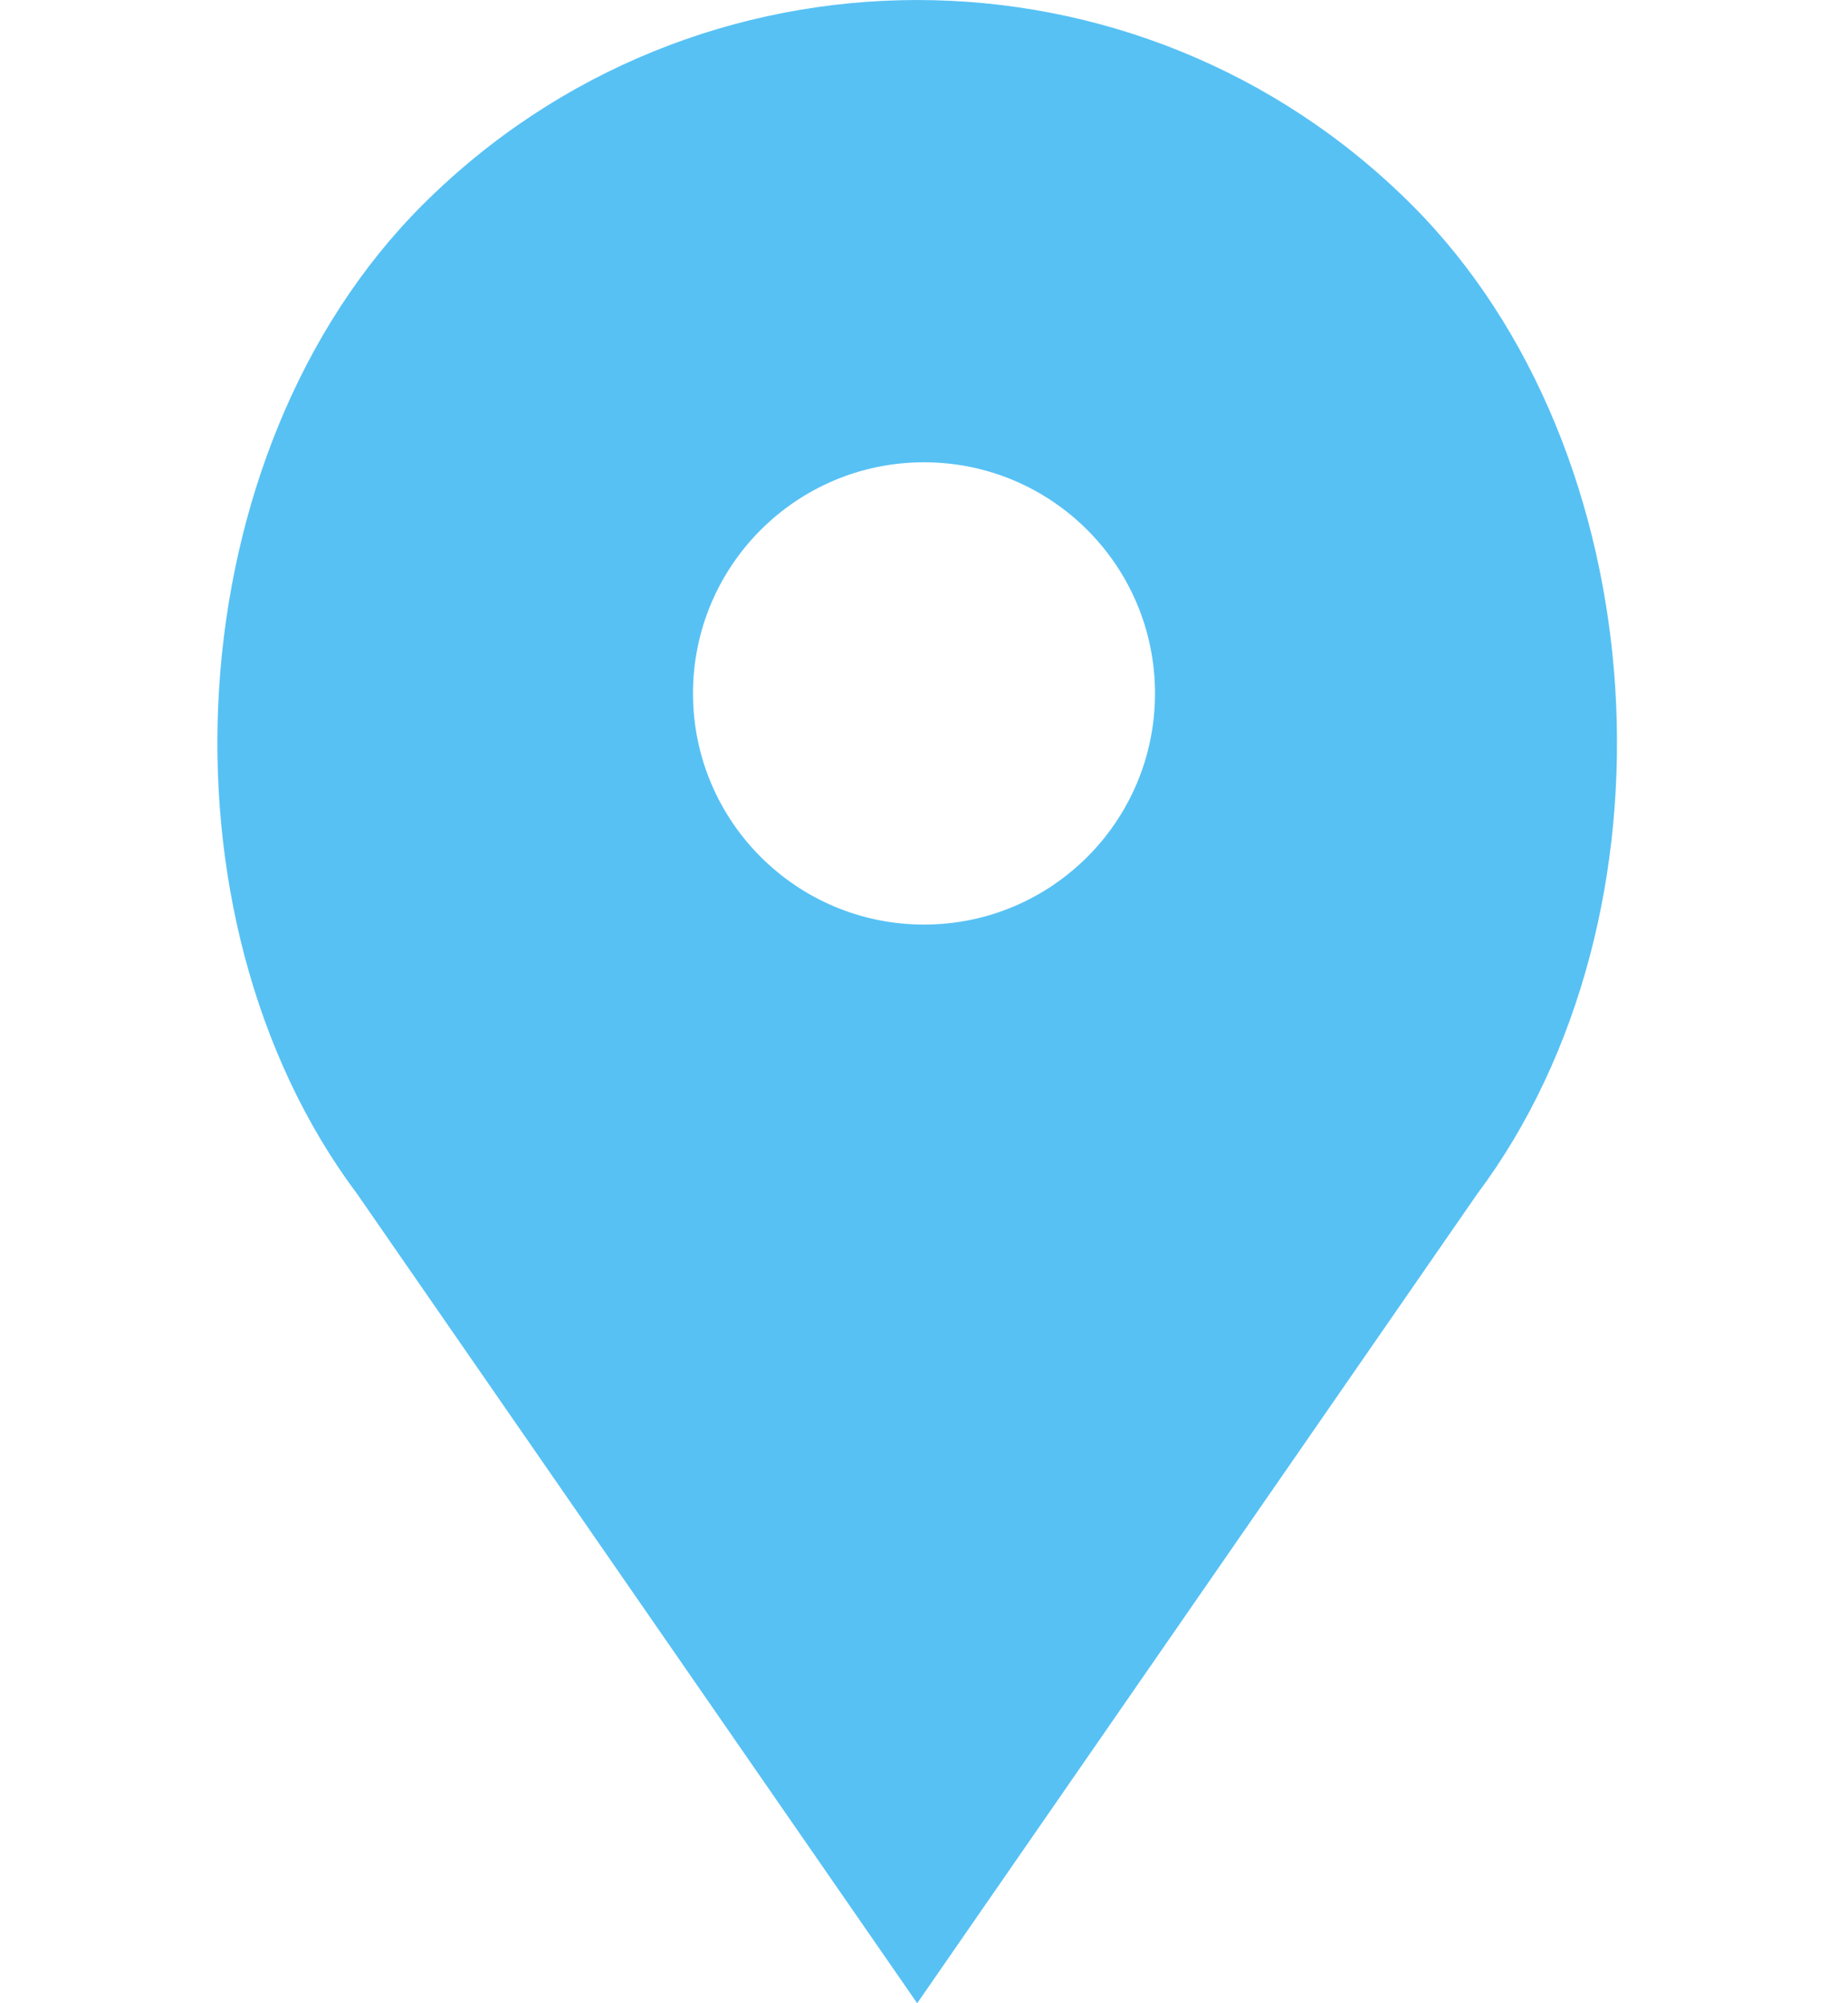 <?xml version="1.0" encoding="iso-8859-1"?><!-- Generator: Adobe Illustrator 19.0.0, SVG Export Plug-In . SVG Version: 6.00 Build 0)  -->
<svg style="enable-background:new 0 0 58 58;" id="Capa_1" version="1.1"  viewBox="5 0 48 52" x="0px"
	 xmlns="http://www.w3.org/2000/svg" y="0px" xml:space="preserve">
<path style="fill:#57c1f4;" d="M41.676,5.324L41.676,5.324c-7.098-7.098-18.607-7.098-25.706,0h0
	C9.574,11.72,8.855,23.763,14.282,31l14.541,21l14.541-21C48.792,23.763,48.072,11.72,41.676,5.324z M29,24c-3.314,0-6-2.686-6-6
	s2.686-6,6-6s6,2.686,6,6S32.314,24,29,24z"/>
</svg>
